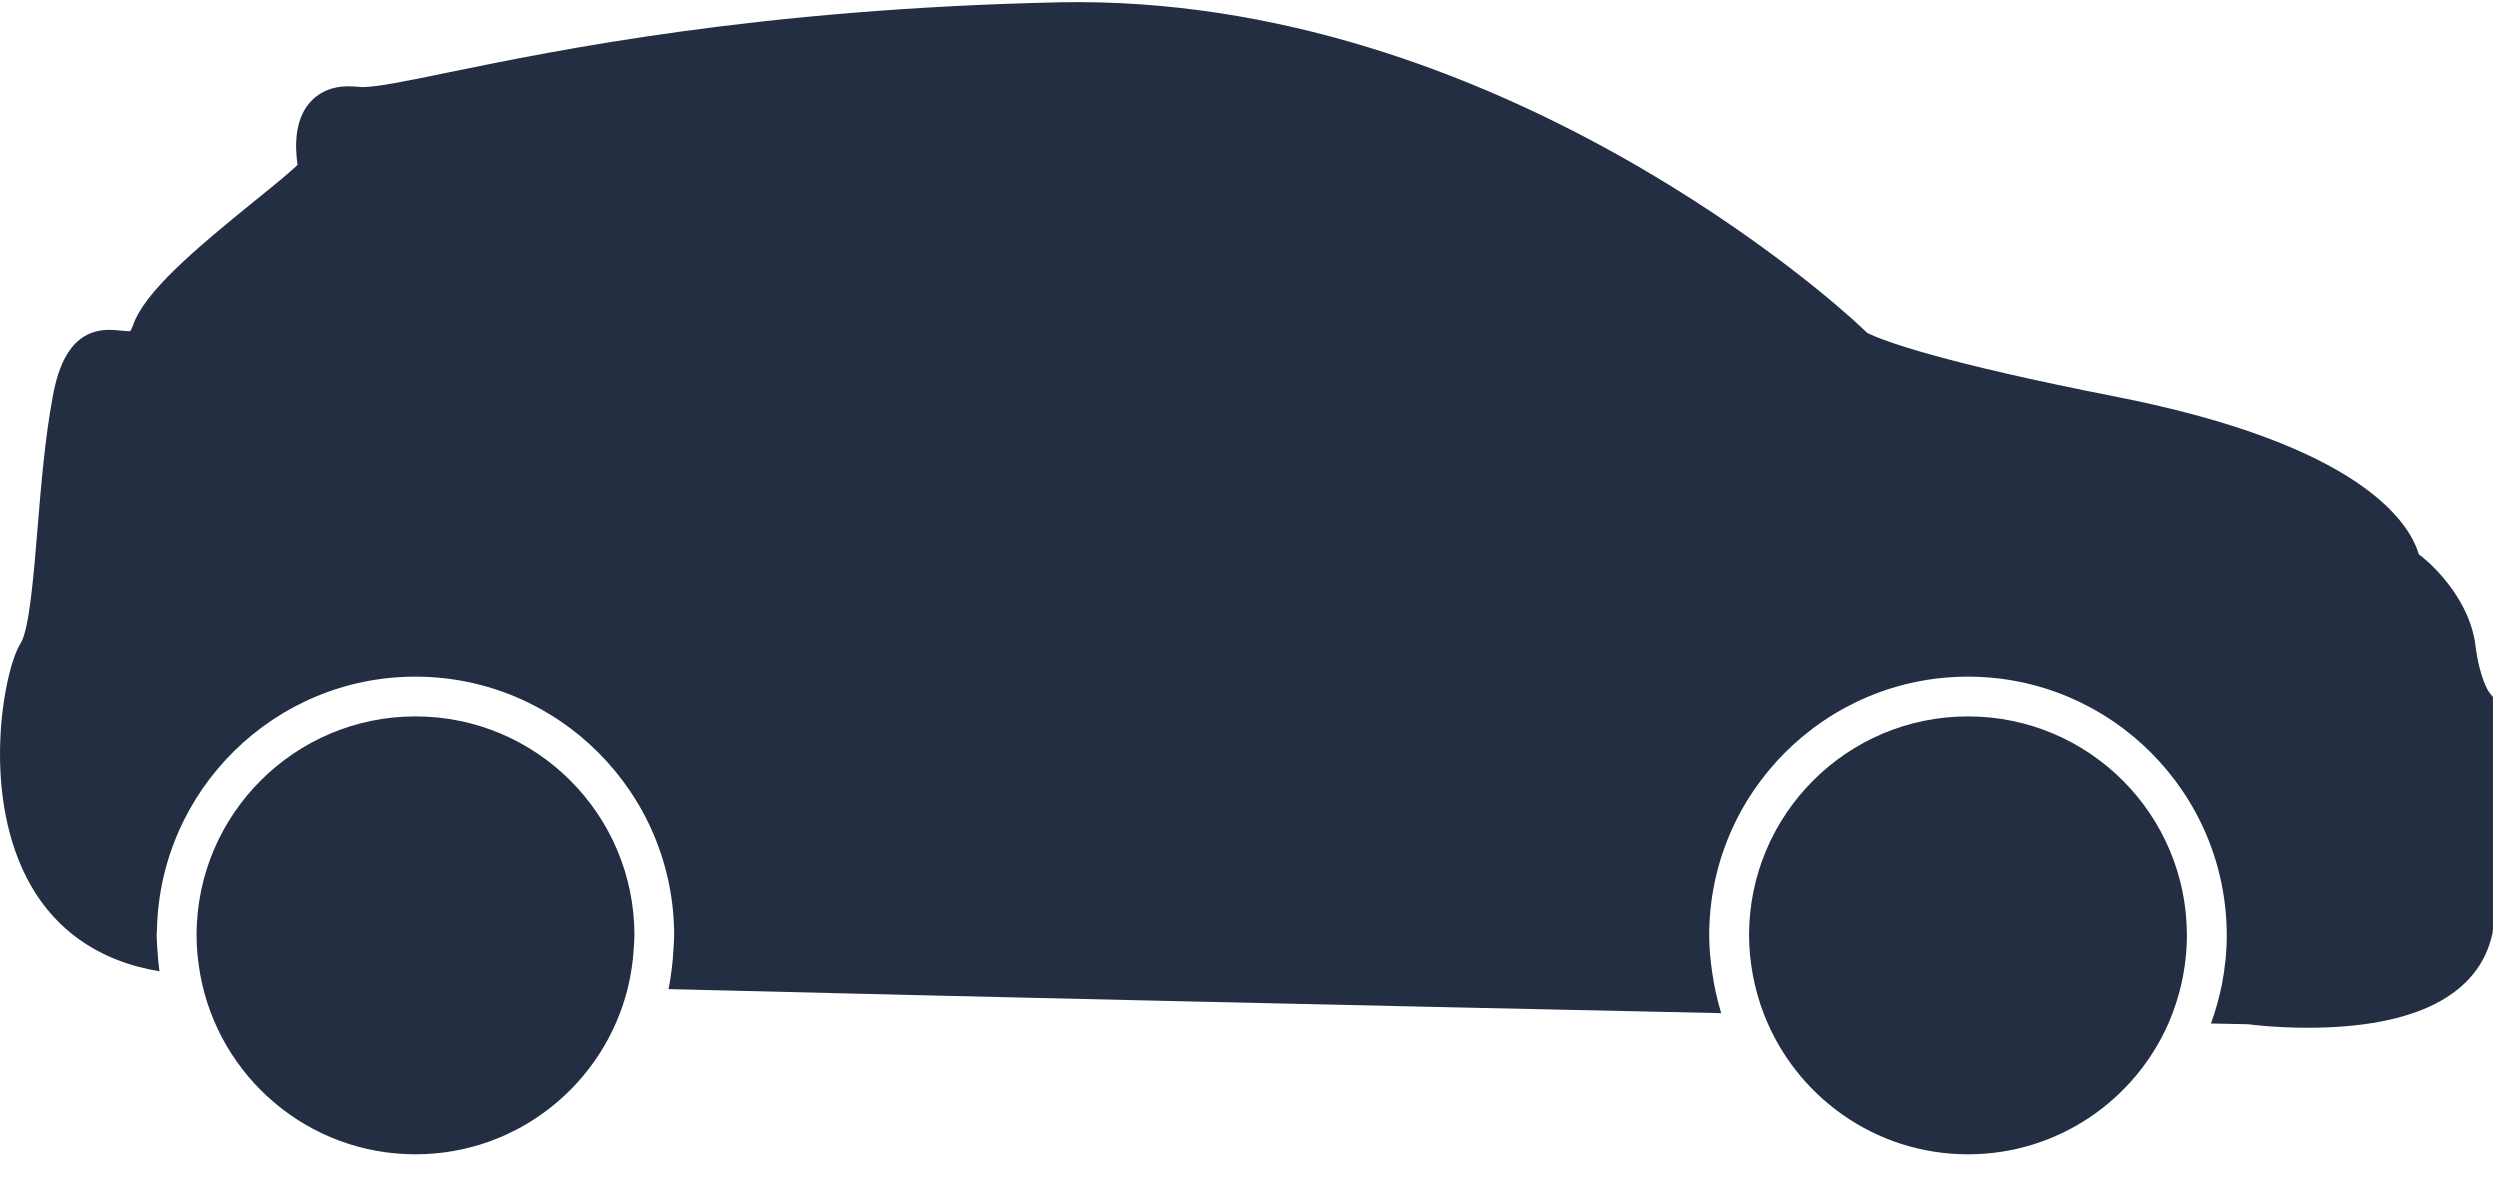<svg width="50" height="24" viewBox="0 0 50 24" fill="none" xmlns="http://www.w3.org/2000/svg">
<path d="M0.751 10.564C0.821 9.72 0.899 8.765 1.053 7.941C1.159 7.364 1.393 6.597 2.185 6.597C2.264 6.597 2.343 6.604 2.422 6.613C2.471 6.617 2.52 6.624 2.6 6.625C2.601 6.625 2.627 6.6 2.66 6.506C2.892 5.84 3.867 5.012 5.117 3.999C5.425 3.751 5.794 3.452 5.951 3.297C5.893 2.899 5.902 2.409 6.179 2.071C6.308 1.914 6.551 1.726 6.969 1.726C7.031 1.726 7.096 1.729 7.241 1.742C7.543 1.742 8.148 1.618 8.985 1.445C11.145 1.002 15.164 0.176 21.19 0.046C29.964 -0.127 36.859 6.205 37.144 6.471L37.347 6.66C37.707 6.834 38.845 7.251 42.324 7.935C47.257 8.906 48.198 10.478 48.376 11.086C48.77 11.38 49.408 12.081 49.509 12.906C49.59 13.564 49.774 13.833 49.774 13.832L49.859 13.942V18.585L49.849 18.67C49.582 19.903 48.304 20.555 46.154 20.555C45.468 20.555 44.954 20.485 44.974 20.485C44.944 20.483 44.679 20.479 44.219 20.47C44.266 20.34 44.309 20.208 44.346 20.074C44.382 19.944 44.414 19.813 44.44 19.68C44.5 19.364 44.535 19.04 44.535 18.708C44.535 15.854 42.213 13.533 39.36 13.533C36.506 13.533 34.184 15.854 34.184 18.708C34.184 18.966 34.21 19.216 34.246 19.464C34.266 19.599 34.289 19.732 34.319 19.863C34.35 19.998 34.383 20.132 34.424 20.263C27.962 20.125 19.739 19.942 13.37 19.782C13.399 19.651 13.416 19.519 13.434 19.385C13.452 19.253 13.462 19.121 13.469 18.988C13.474 18.894 13.483 18.802 13.483 18.708C13.483 15.854 11.162 13.533 8.308 13.533C5.495 13.533 3.203 15.79 3.139 18.589C3.139 18.628 3.133 18.668 3.133 18.708C3.133 18.808 3.143 18.906 3.149 19.005C3.157 19.147 3.171 19.288 3.189 19.426C1.973 19.225 1.059 18.585 0.53 17.548C-0.376 15.776 0.086 13.377 0.411 12.868C0.586 12.592 0.673 11.514 0.751 10.564Z" fill="#242E42"/>
<path d="M43.376 20.451C42.702 22.001 41.159 23.086 39.36 23.086C37.497 23.086 35.91 21.92 35.278 20.281C35.227 20.151 35.183 20.017 35.145 19.88C35.108 19.75 35.078 19.616 35.053 19.48C35.009 19.23 34.981 18.971 34.981 18.707C34.981 16.288 36.941 14.328 39.359 14.328C41.778 14.328 43.738 16.288 43.738 18.707C43.738 19.035 43.699 19.355 43.631 19.663C43.602 19.796 43.566 19.928 43.524 20.056C43.481 20.191 43.431 20.322 43.376 20.451Z" fill="#242E42"/>
<path d="M12.556 19.761C12.084 21.669 10.364 23.086 8.31 23.086C6.162 23.086 4.379 21.538 4.006 19.498C3.982 19.366 3.964 19.233 3.95 19.097C3.939 18.968 3.931 18.839 3.931 18.707C3.931 18.704 3.931 18.701 3.931 18.697C3.936 16.284 5.895 14.328 8.31 14.328C10.728 14.328 12.689 16.288 12.689 18.707C12.689 18.795 12.68 18.88 12.675 18.968C12.668 19.102 12.654 19.234 12.634 19.365C12.614 19.499 12.588 19.631 12.556 19.761Z" fill="#242E42"/>
</svg>
